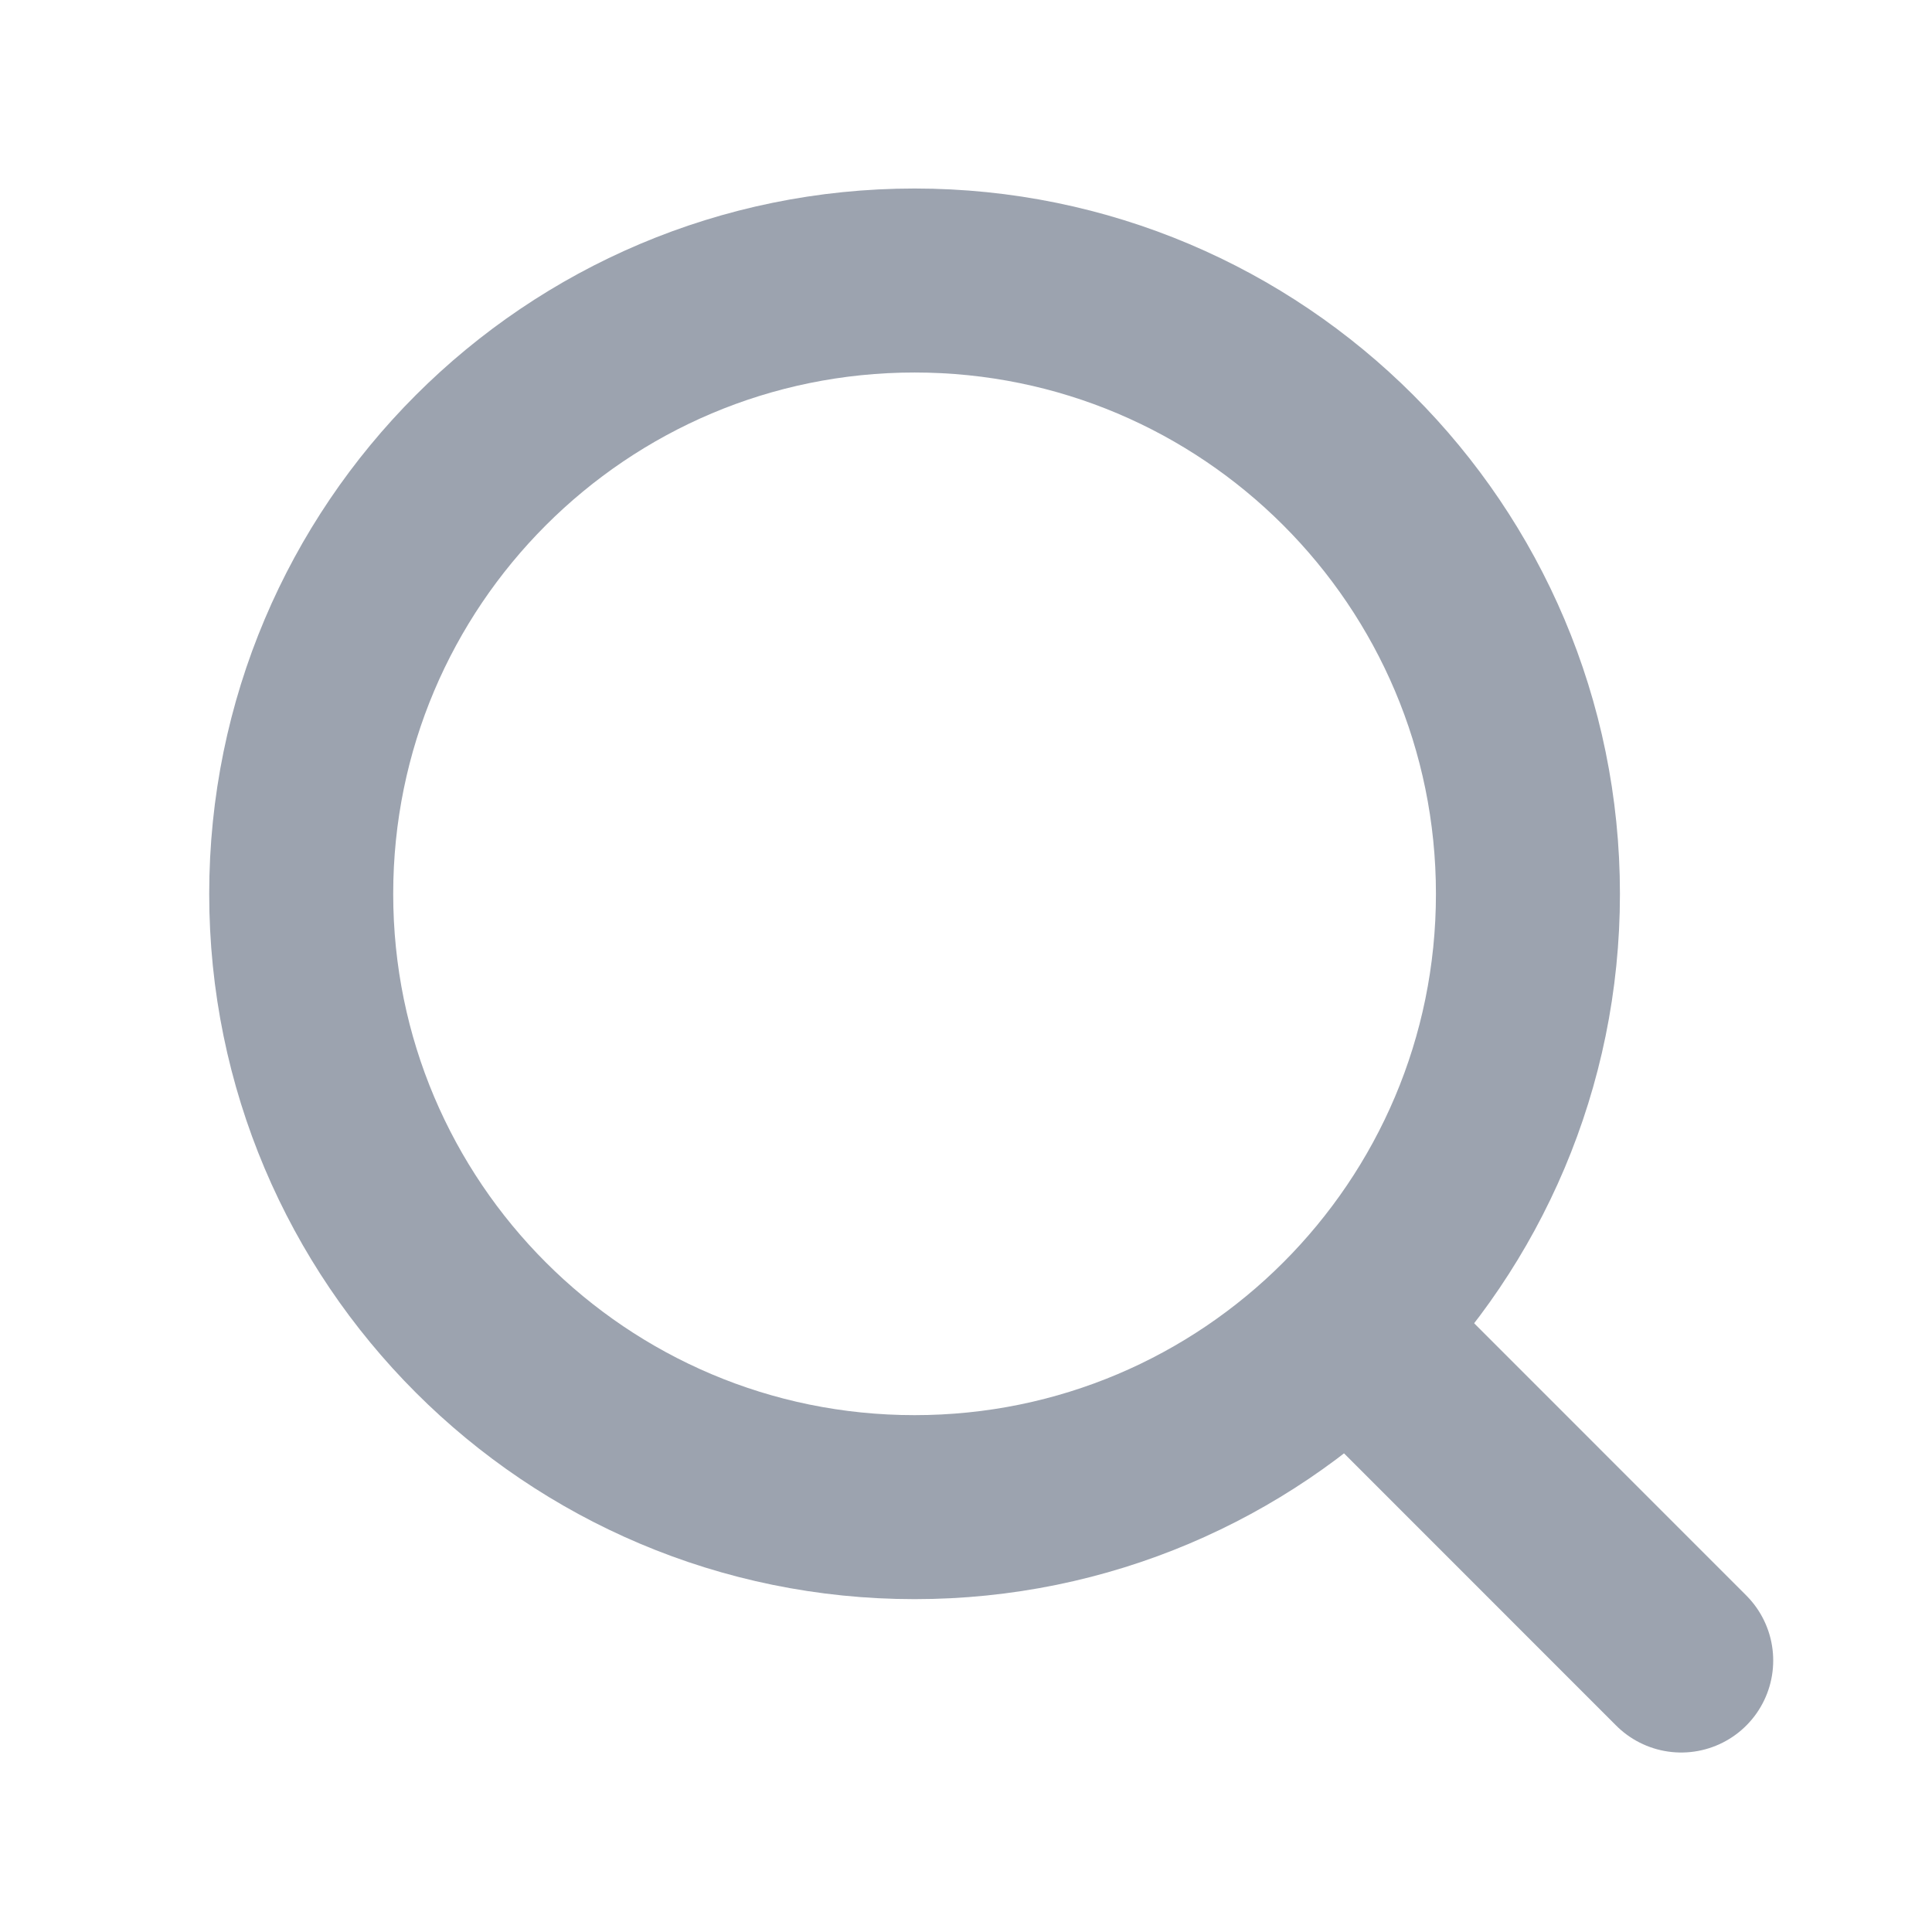 <svg width="21" height="21" viewBox="0 0 21 21" fill="none" xmlns="http://www.w3.org/2000/svg">
<path d="M18.274 18.049L14.658 14.432" stroke="#9CA3AF" stroke-width="2" stroke-linecap="round" stroke-linejoin="round"/>
<path d="M9.941 16.382C13.623 16.382 16.608 13.398 16.608 9.716C16.608 6.034 13.623 3.049 9.941 3.049C6.259 3.049 3.274 6.034 3.274 9.716C3.274 13.398 6.259 16.382 9.941 16.382Z" stroke="#9CA3AF" stroke-width="2" stroke-linecap="round" stroke-linejoin="round"/>
</svg>
